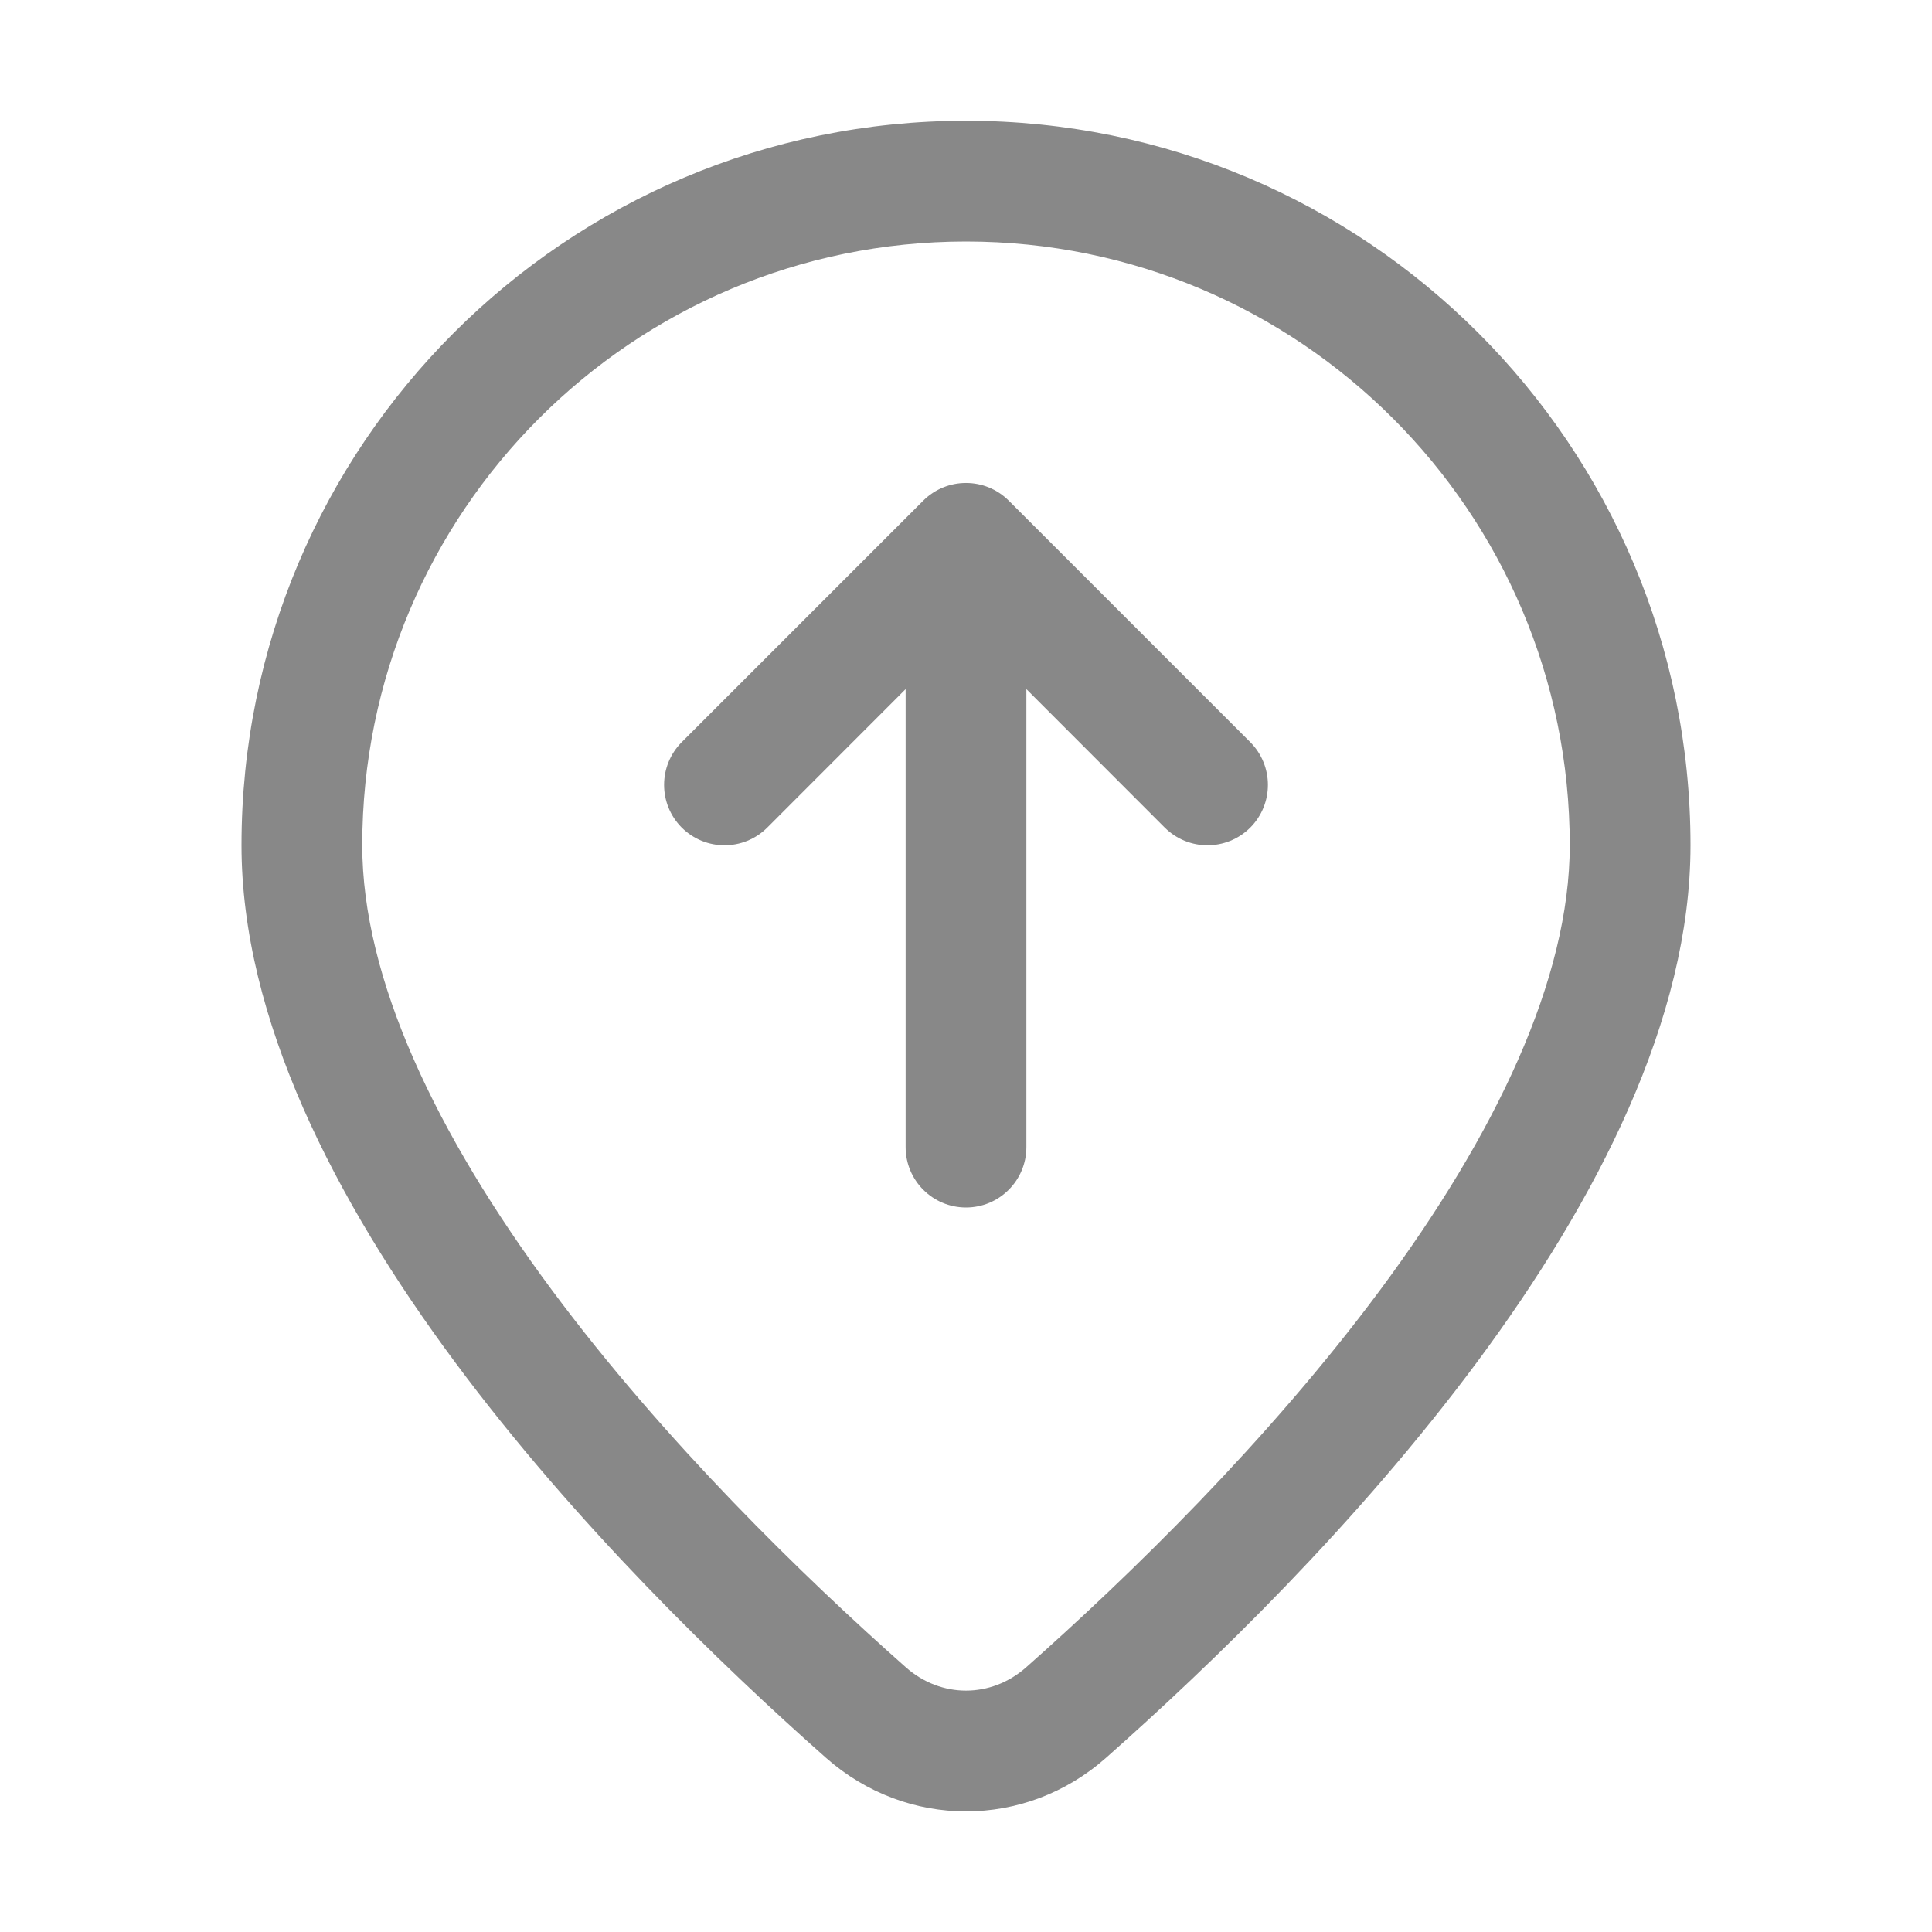 <svg width="16" height="16" viewBox="0 0 16 16" fill="none" xmlns="http://www.w3.org/2000/svg">
<path d="M9.159 14.558C10.903 13.016 14 9.874 14 7C14 3.686 11.314 1 8 1C4.686 1 2 3.686 2 7C2 9.874 5.097 13.016 6.841 14.558C7.51 15.149 8.491 15.149 9.159 14.558ZM8 2C10.761 2 13 4.239 13 7C13 8.108 12.385 9.395 11.43 10.683C10.496 11.941 9.343 13.06 8.497 13.809C8.206 14.065 7.794 14.065 7.503 13.809C6.657 13.06 5.504 11.941 4.57 10.683C3.615 9.395 3 8.108 3 7C3 4.239 5.239 2 8 2ZM6.354 6.854C6.158 7.049 5.842 7.049 5.646 6.854C5.451 6.658 5.451 6.342 5.646 6.146L7.646 4.146C7.842 3.951 8.158 3.951 8.354 4.146L10.354 6.146C10.549 6.342 10.549 6.658 10.354 6.854C10.158 7.049 9.842 7.049 9.646 6.854L8.5 5.707V9.5C8.5 9.776 8.276 10 8 10C7.724 10 7.5 9.776 7.5 9.5V5.707L6.354 6.854Z" fill="#888"/>
</svg>
